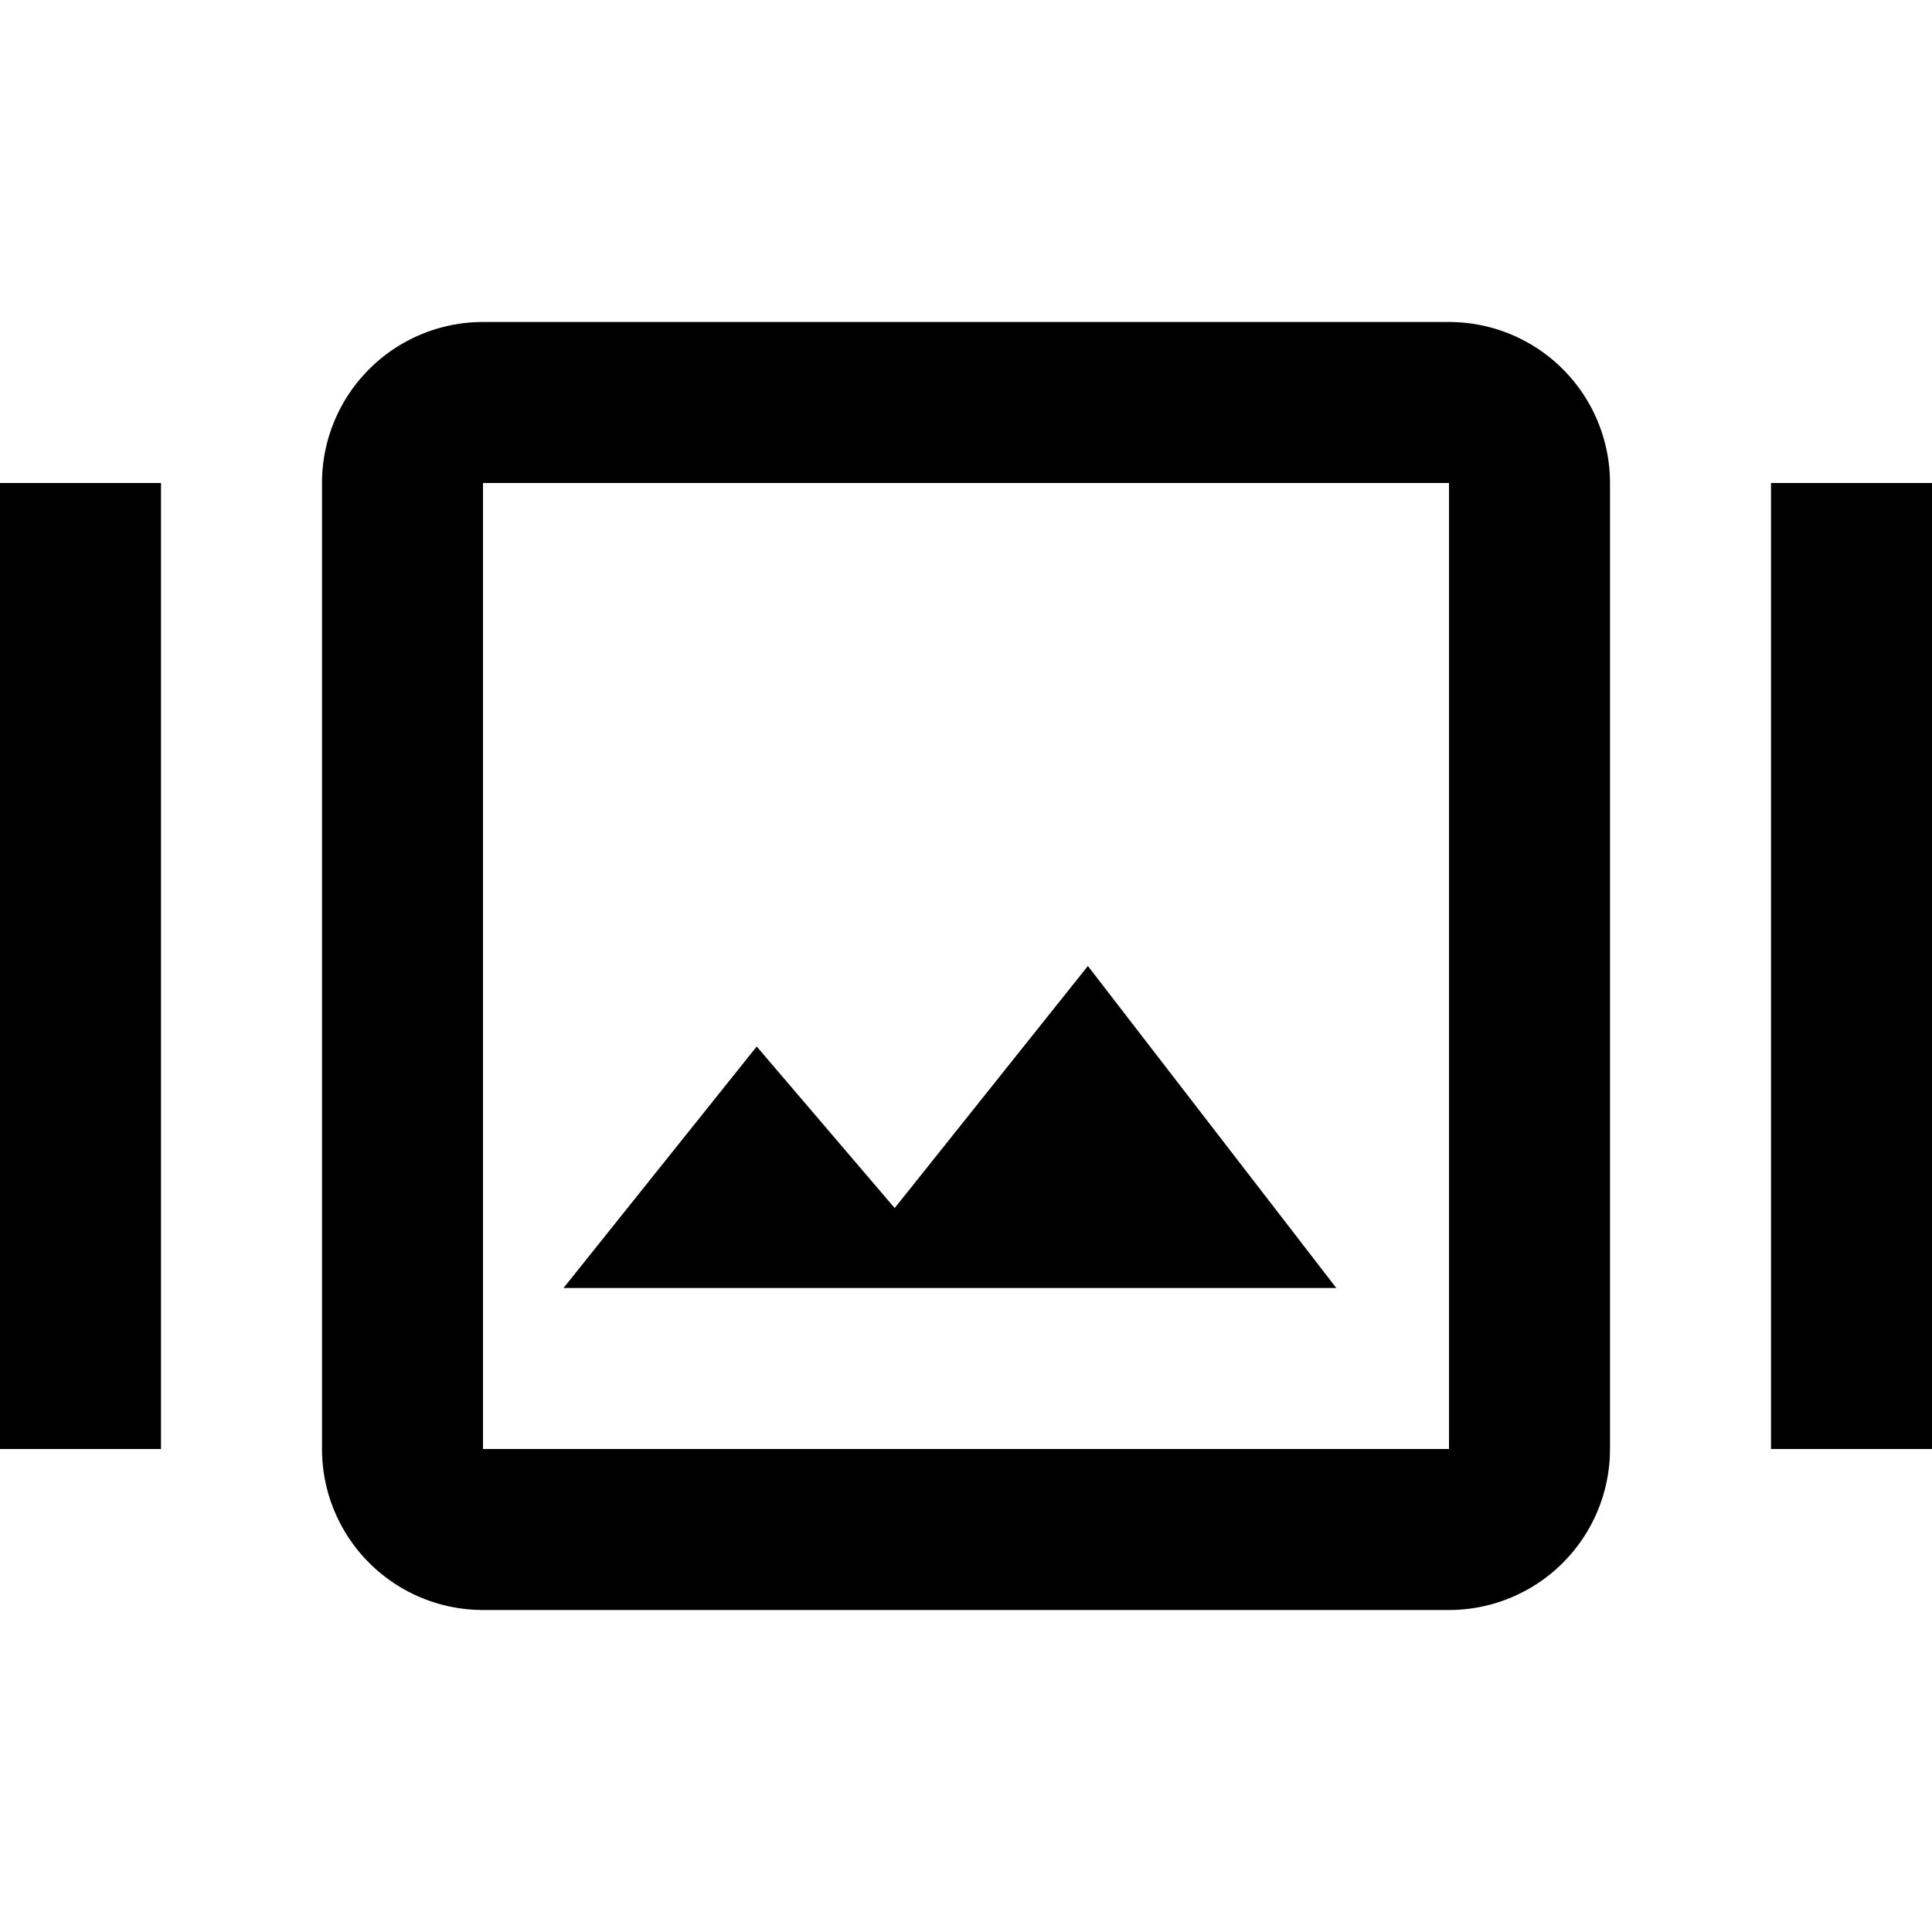 <svg viewBox="0 0 1024 1024" focusable="false"><path d="M256 170.67h512A85.33 85.33 0 01853.33 256v512A85.33 85.33 0 01768 853.33H256A85.33 85.33 0 01170.67 768V256A85.33 85.33 0 01256 170.67zM768 256H256v512h512V256z" /><path d="M0 256h85.33v512H0zm938.67 0H1024v512h-85.33zM474.2 640.3l-73.13-85.63-102.4 128h409.6L576.6 512z" /></svg>